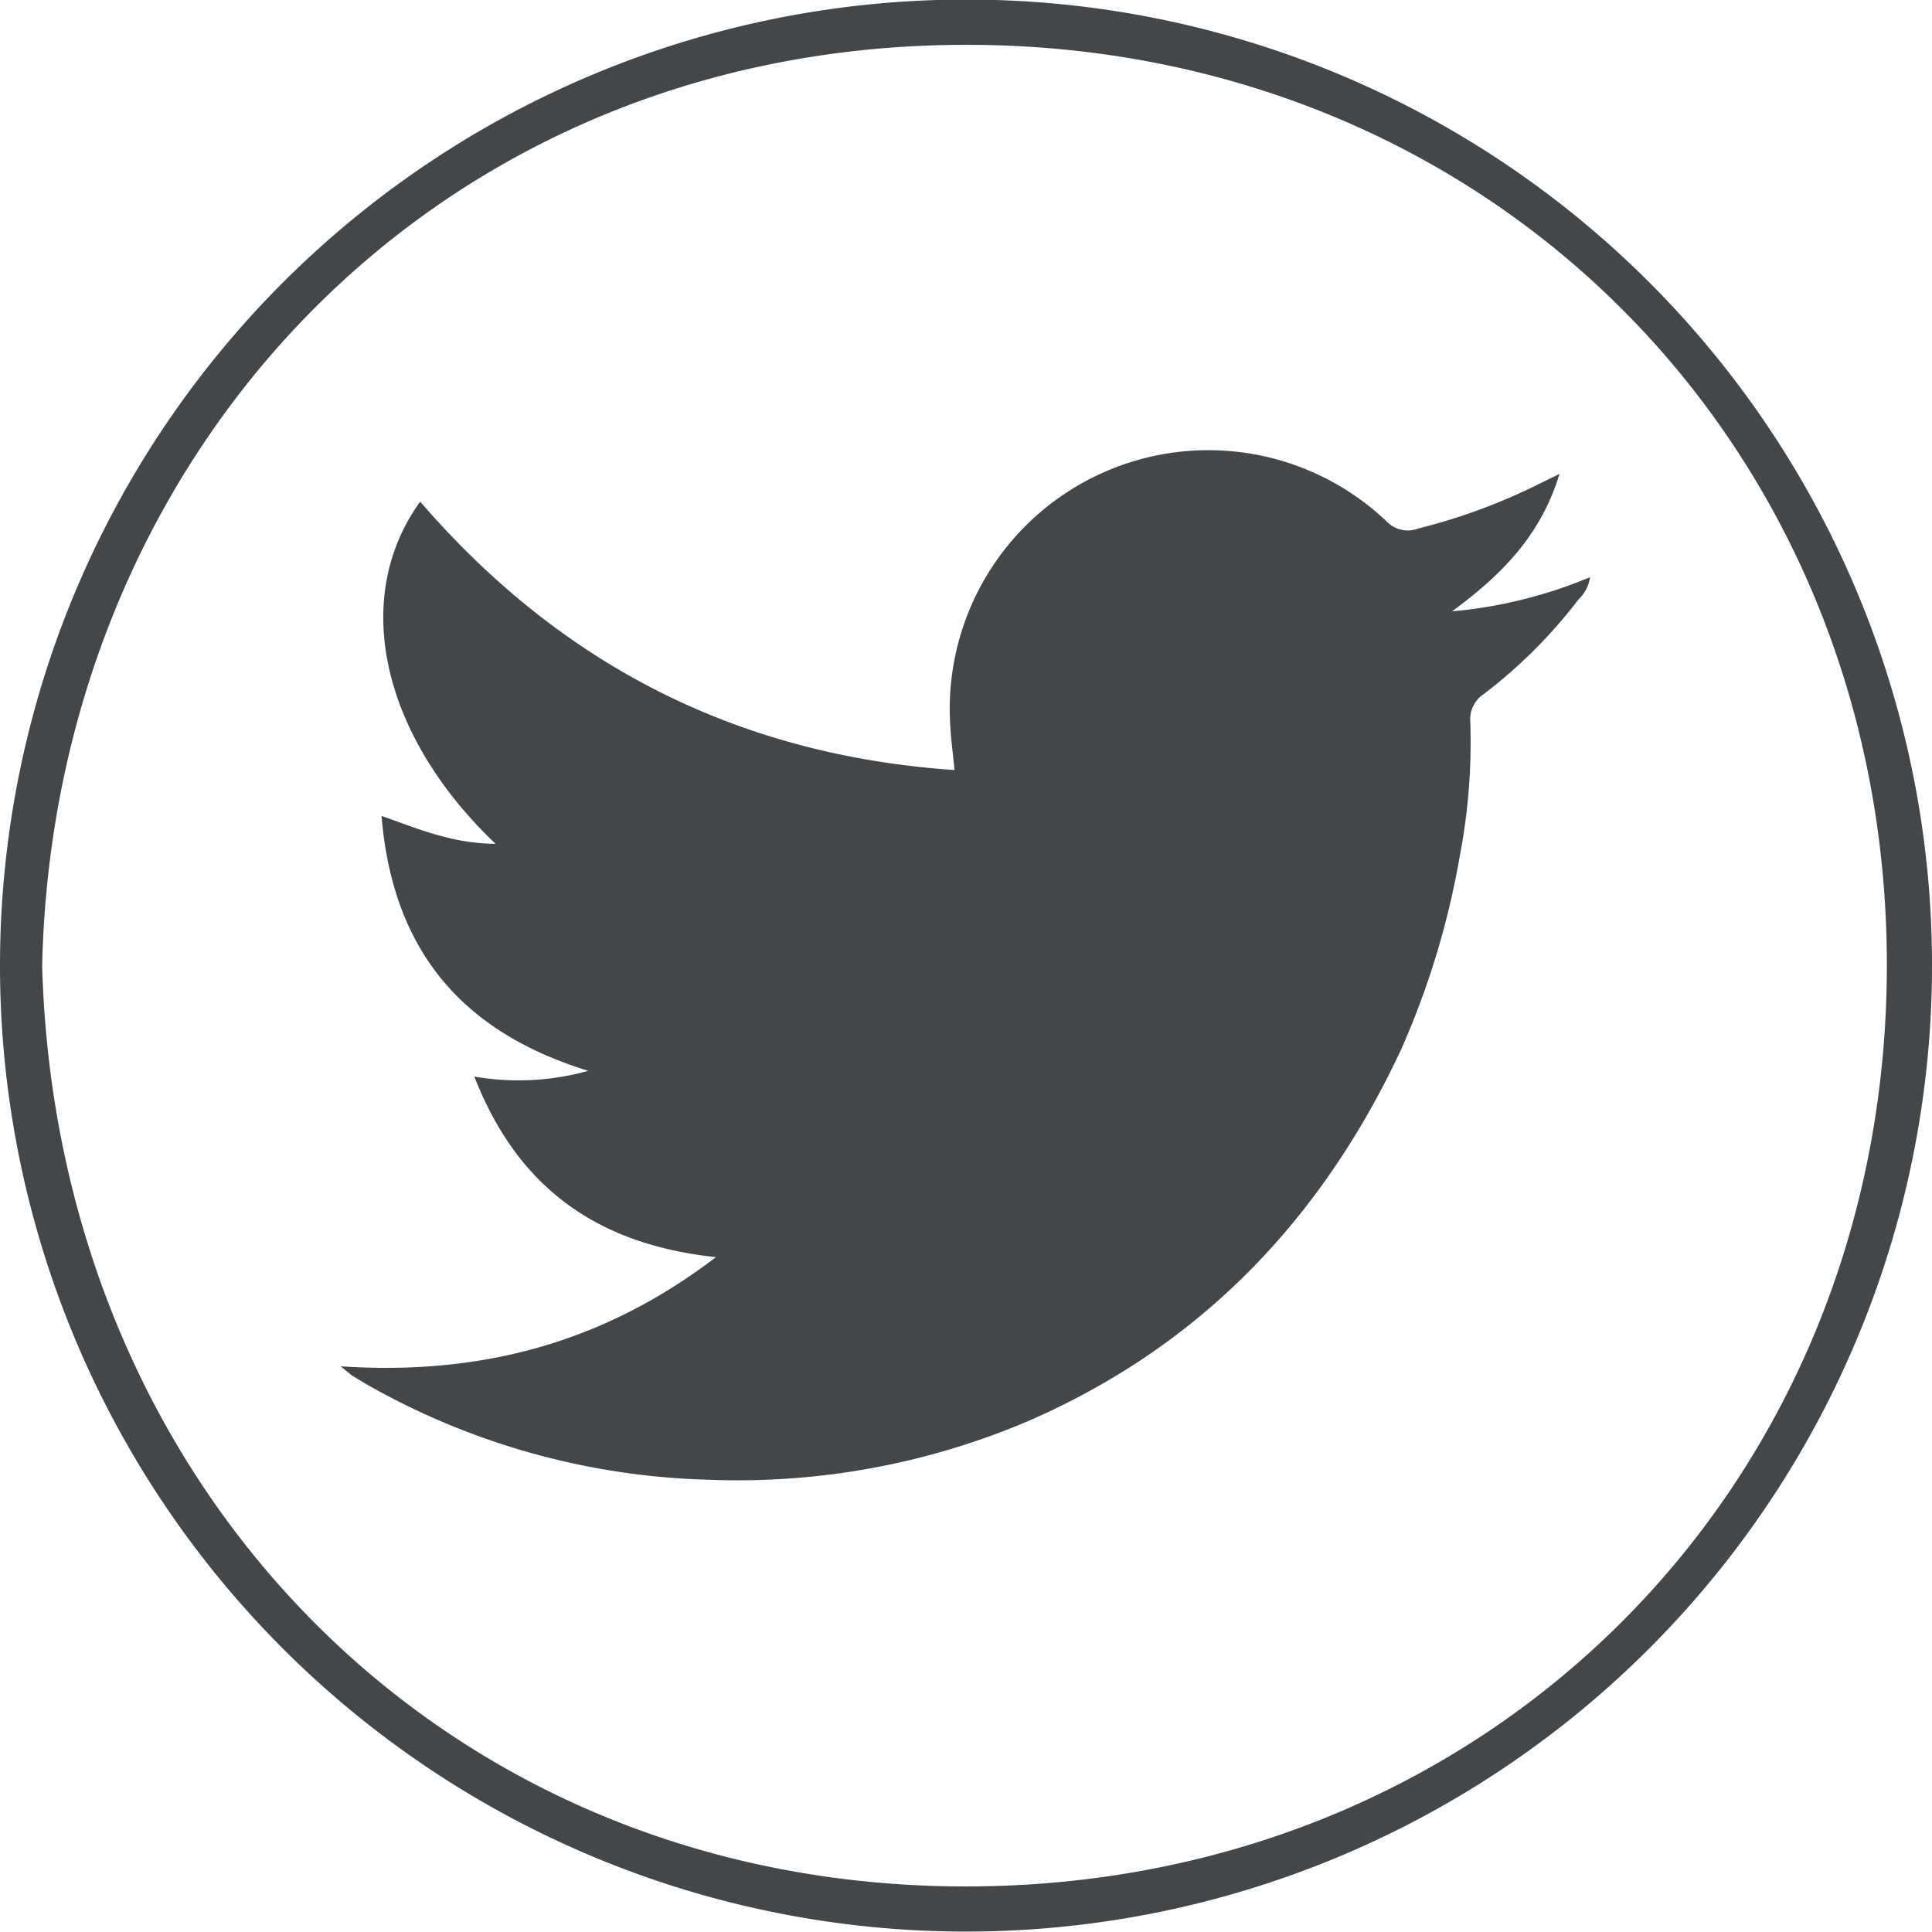 <svg xmlns="http://www.w3.org/2000/svg" viewBox="0 0 181.9 181.87"><defs><style>.cls-1{fill:#44474a;}</style></defs><title>Fichier 2</title><g id="Calque_2" data-name="Calque 2"><g id="Calque_1-2" data-name="Calque 1"><path class="cls-1" d="M189.93,98.86a90.95,90.95,0,1,1-90.76-91A90.89,90.89,0,0,1,189.93,98.86ZM12,98.83c1.37,49.19,37.84,86.7,87,86.68s86.66-37.61,86.68-86.72C185.7,50,148.45,12.11,99,12.12,48.9,12.14,13.08,50.72,12,98.83Z" transform="translate(-8.03 -7.9)"/><path class="cls-1" d="M97.9,80.4c-.16-1.7-.37-3.12-.42-4.55A24.35,24.35,0,0,1,138.59,57a2.76,2.76,0,0,0,3,.65A55.34,55.34,0,0,0,153,53.43l1.86-.91c-1.75,5.73-5.35,9.44-10.12,12.94a43.7,43.7,0,0,0,13-3.22,3.69,3.69,0,0,1-1.11,2.12,47.07,47.07,0,0,1-8.88,8.87,2.84,2.84,0,0,0-1.29,2.62,57.12,57.12,0,0,1-1,12.71,77.56,77.56,0,0,1-5.53,18.19c-7.49,16-18.93,27.95-35.22,35a69.79,69.79,0,0,1-29.92,5.47,68.62,68.62,0,0,1-32.06-8.88c-.51-.29-1-.59-1.51-.91-.22-.14-.4-.32-1.12-.89,13.21.88,24.77-2.21,35.34-10.28-11.12-1.17-18.66-6.49-22.75-17a24.38,24.38,0,0,0,10.72-.54c-12-3.7-18.42-11.45-19.46-24,2,.7,3.71,1.38,5.43,1.84a20.08,20.08,0,0,0,5.31.79C43.89,77.06,41.07,64.16,47.59,55.13,60.81,70.44,77.4,79,97.9,80.4Z" transform="translate(-8.03 -7.9)"/></g></g></svg>